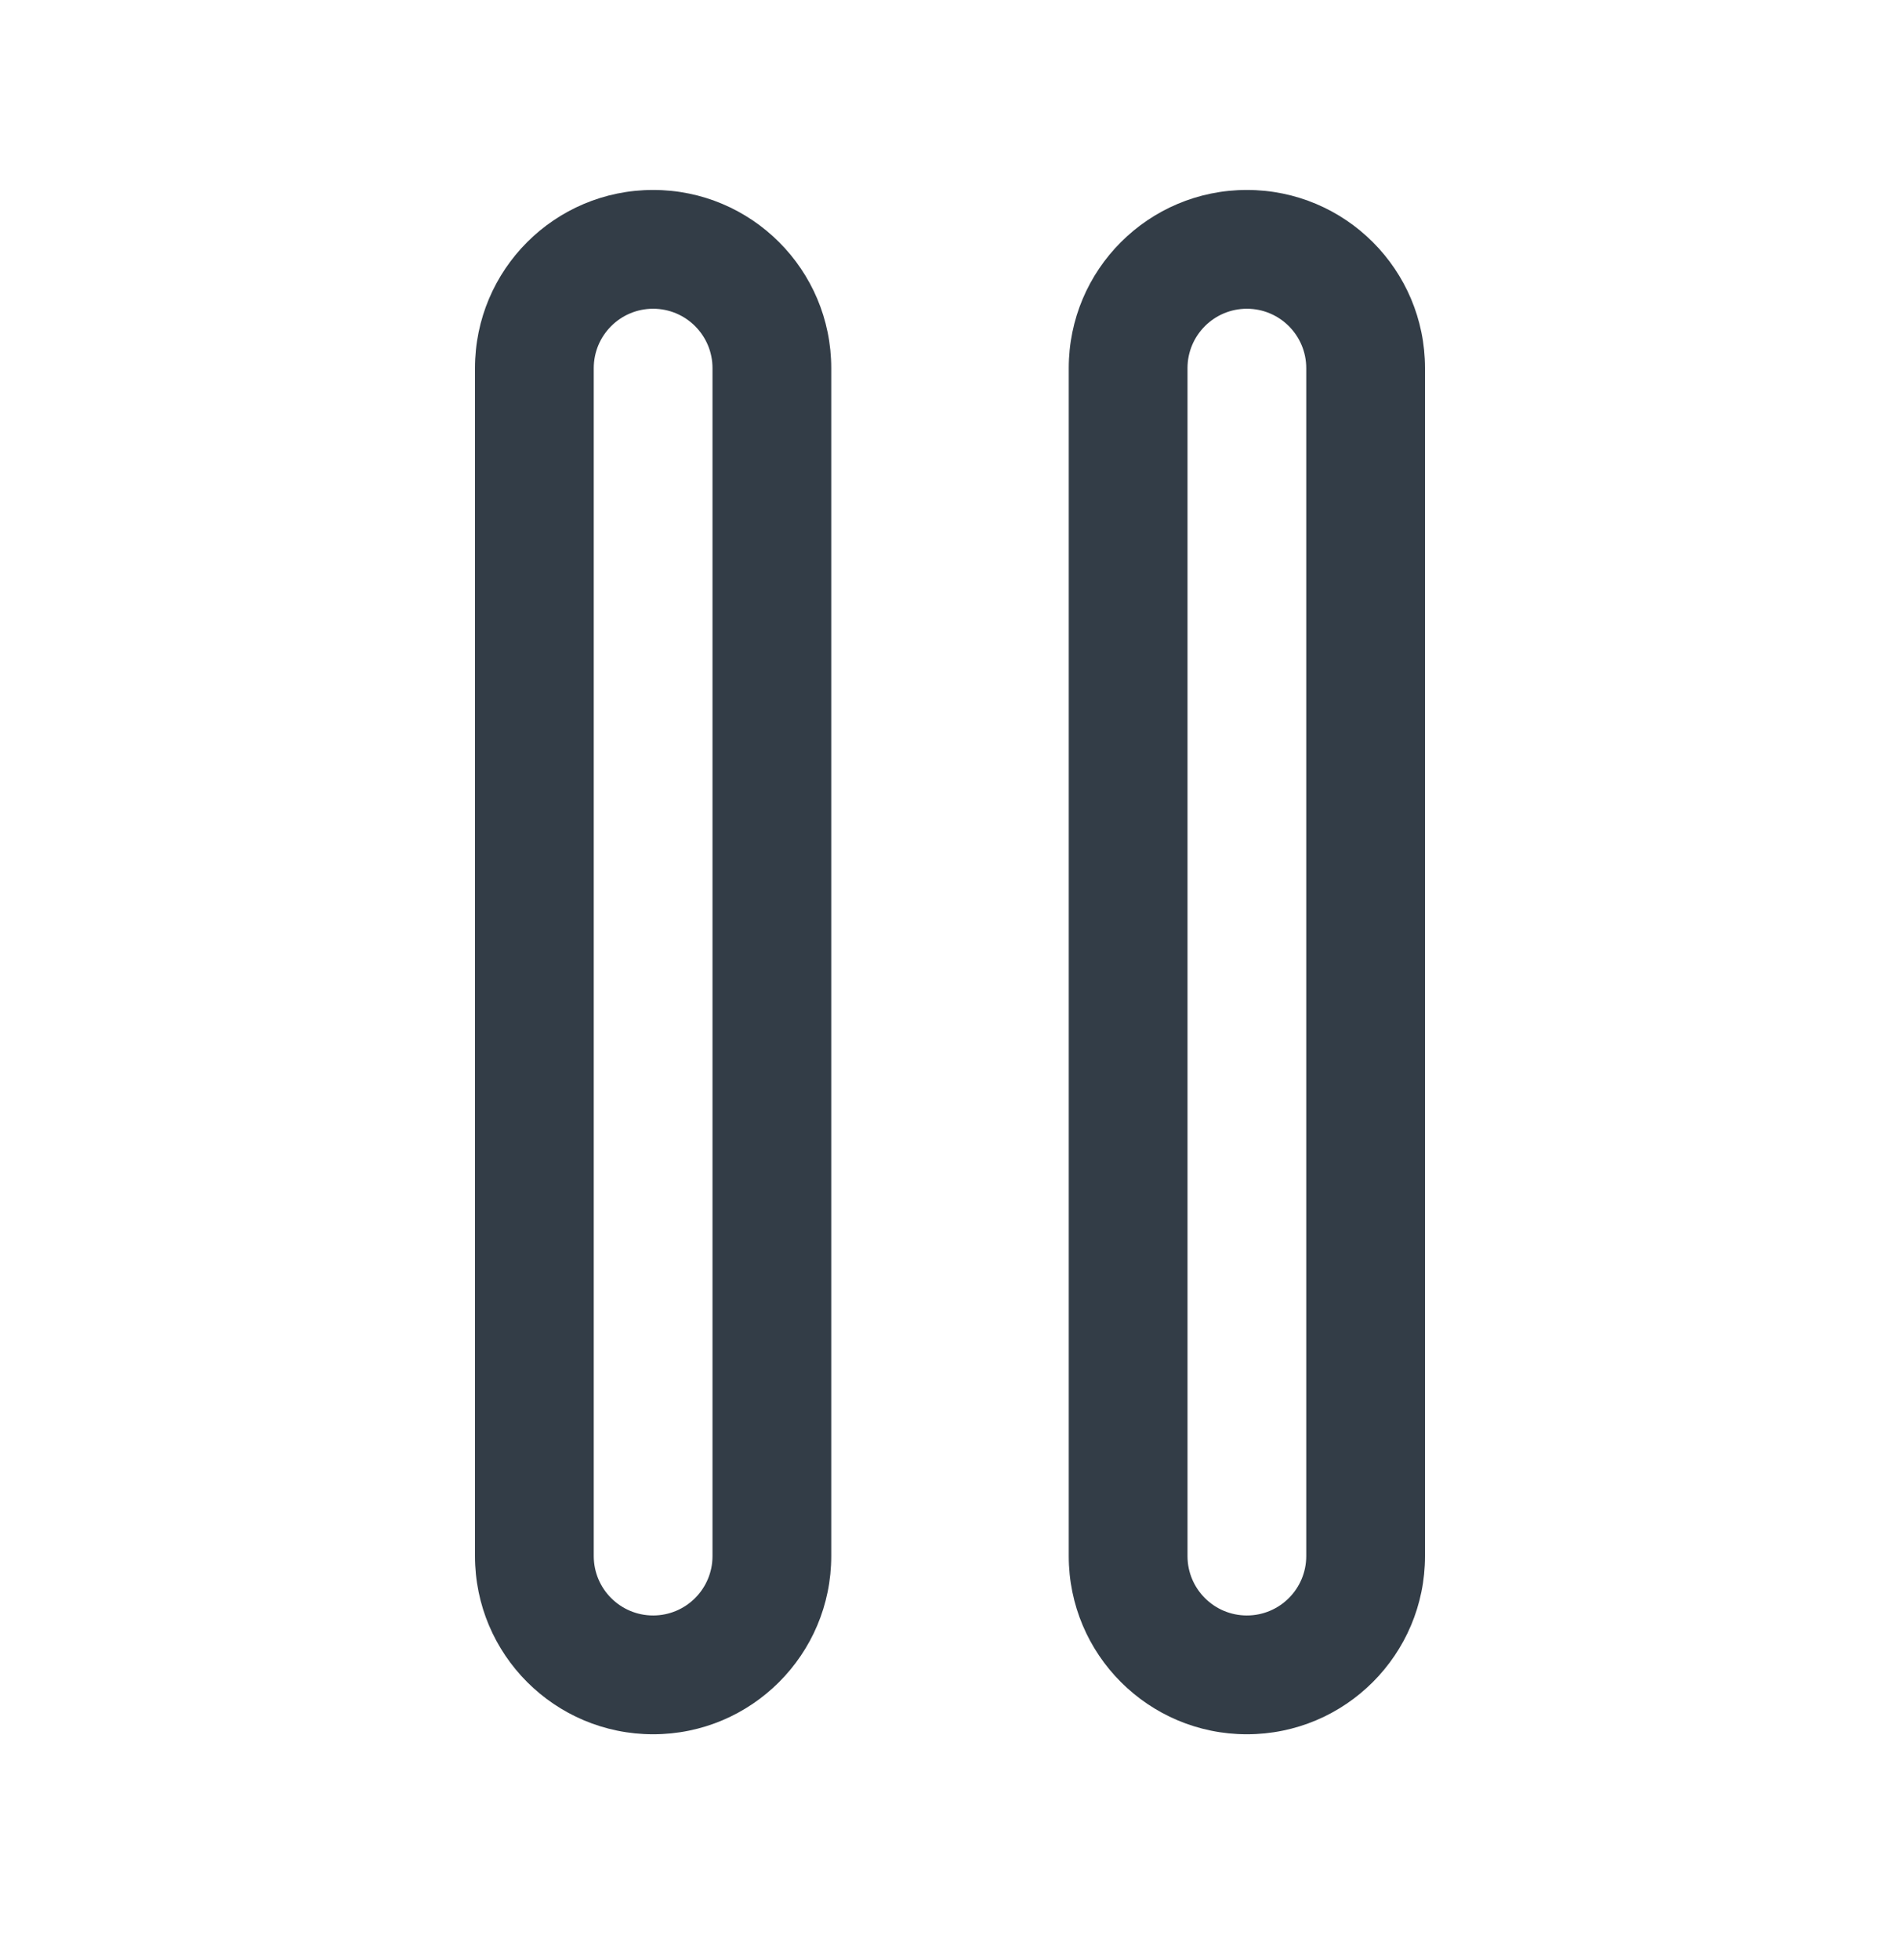 <svg width="32" height="33" viewBox="0 0 32 33" fill="none" xmlns="http://www.w3.org/2000/svg">
<path fill-rule="evenodd" clip-rule="evenodd" d="M12 26.198V6.198C12 5.646 11.552 5.198 11 5.198C10.448 5.198 10 5.646 10 6.198V26.198C10 26.75 10.448 27.198 11 27.198C11.552 27.198 12 26.75 12 26.198ZM11 3.198C9.343 3.198 8 4.541 8 6.198V26.198C8 27.855 9.343 29.198 11 29.198C12.657 29.198 14 27.855 14 26.198V6.198C14 4.541 12.657 3.198 11 3.198Z" fill="#333D47"/>
<path fill-rule="evenodd" clip-rule="evenodd" d="M22 26.198V6.198C22 5.646 21.552 5.198 21 5.198C20.448 5.198 20 5.646 20 6.198V26.198C20 26.75 20.448 27.198 21 27.198C21.552 27.198 22 26.75 22 26.198ZM21 3.198C19.343 3.198 18 4.541 18 6.198V26.198C18 27.855 19.343 29.198 21 29.198C22.657 29.198 24 27.855 24 26.198V6.198C24 4.541 22.657 3.198 21 3.198Z" fill="#333D47"/>
</svg>
